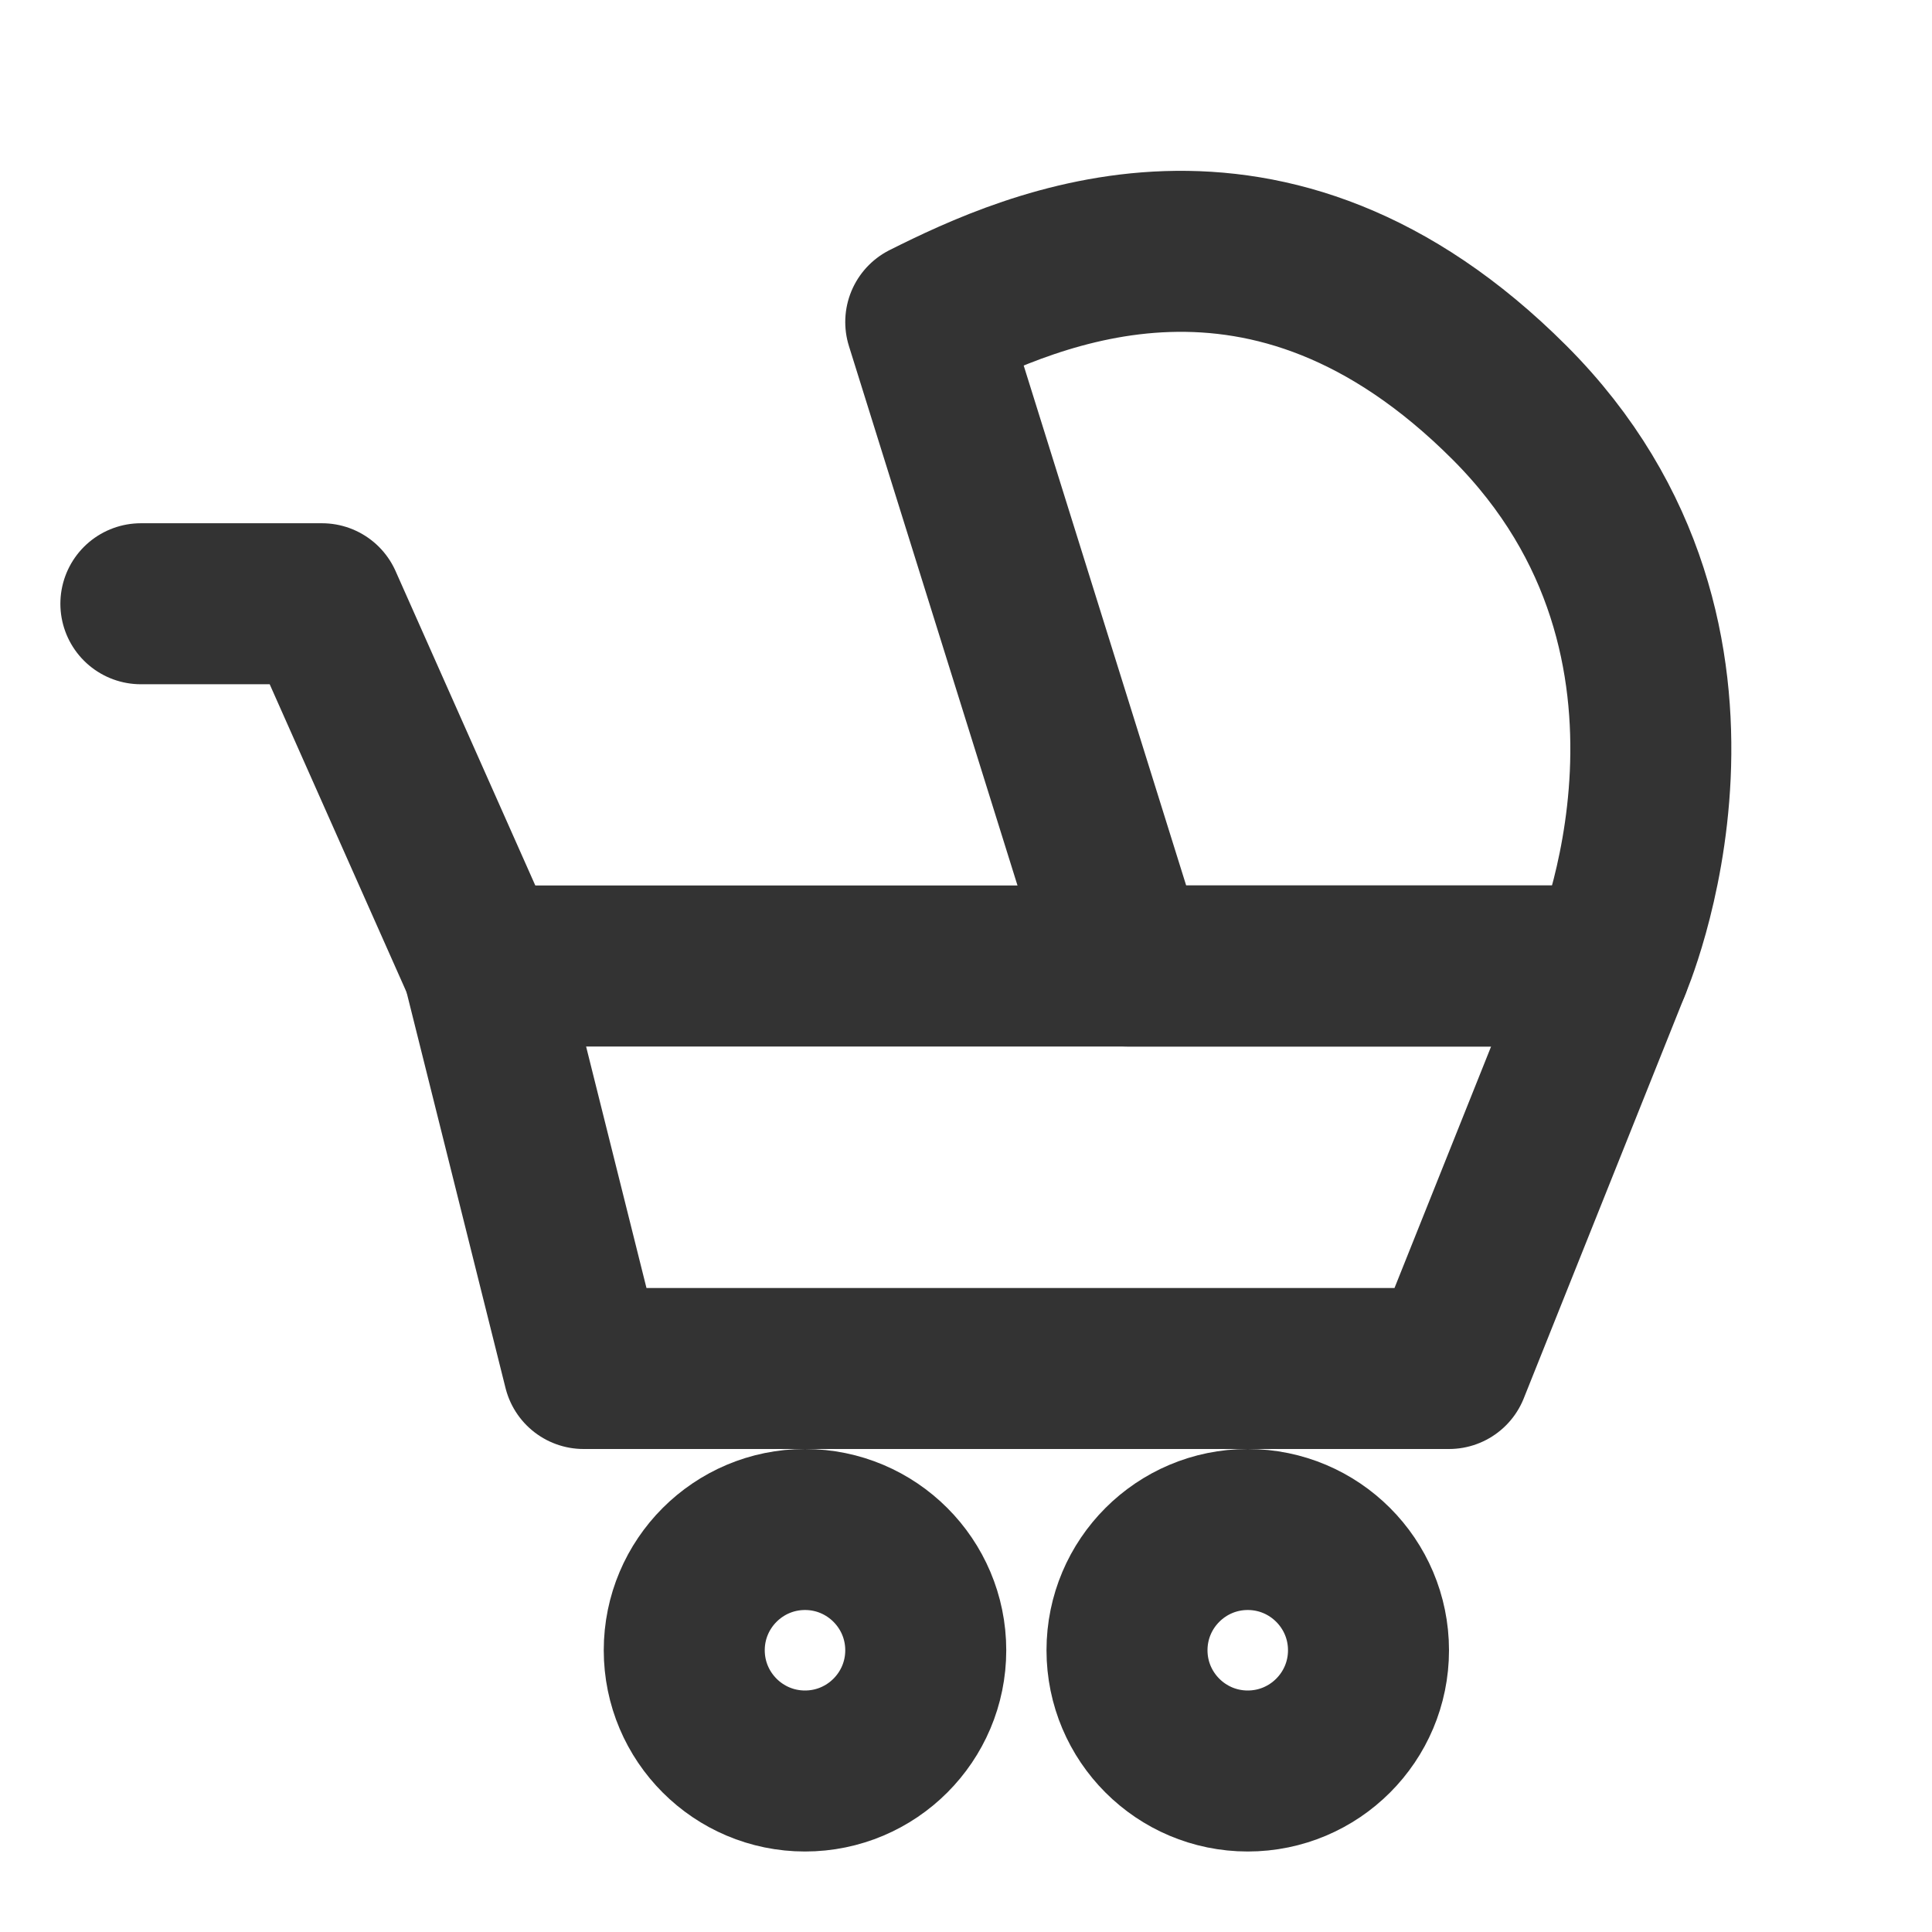 <svg width="24" height="24" viewBox="0 0 24 24" fill="none" xmlns="http://www.w3.org/2000/svg">
<path d="M20 12H6L7.25 17H18L20 12Z" stroke="#333333" stroke-width="2" stroke-linecap="round" stroke-linejoin="round"/>
<path d="M6 12L4 7.5H1.75" stroke="#333333" stroke-width="2" stroke-linecap="round" stroke-linejoin="round"/>
<path d="M10 22C10.828 22 11.5 21.328 11.5 20.5C11.5 19.672 10.828 19 10 19C9.172 19 8.5 19.672 8.5 20.5C8.5 21.328 9.172 22 10 22Z" stroke="#333333" stroke-width="2" stroke-linecap="round" stroke-linejoin="round"/>
<path d="M15.5 22C16.328 22 17 21.328 17 20.5C17 19.672 16.328 19 15.5 19C14.672 19 14 19.672 14 20.5C14 21.328 14.672 22 15.5 22Z" stroke="#333333" stroke-width="2" stroke-linecap="round" stroke-linejoin="round"/>
<path d="M11.5 4L14 12H20C20 12 21.75 8 18.75 5C15.75 2 12.833 3.333 11.5 4Z" stroke="#333333" stroke-width="2" stroke-linecap="round" stroke-linejoin="round"/>
</svg>
